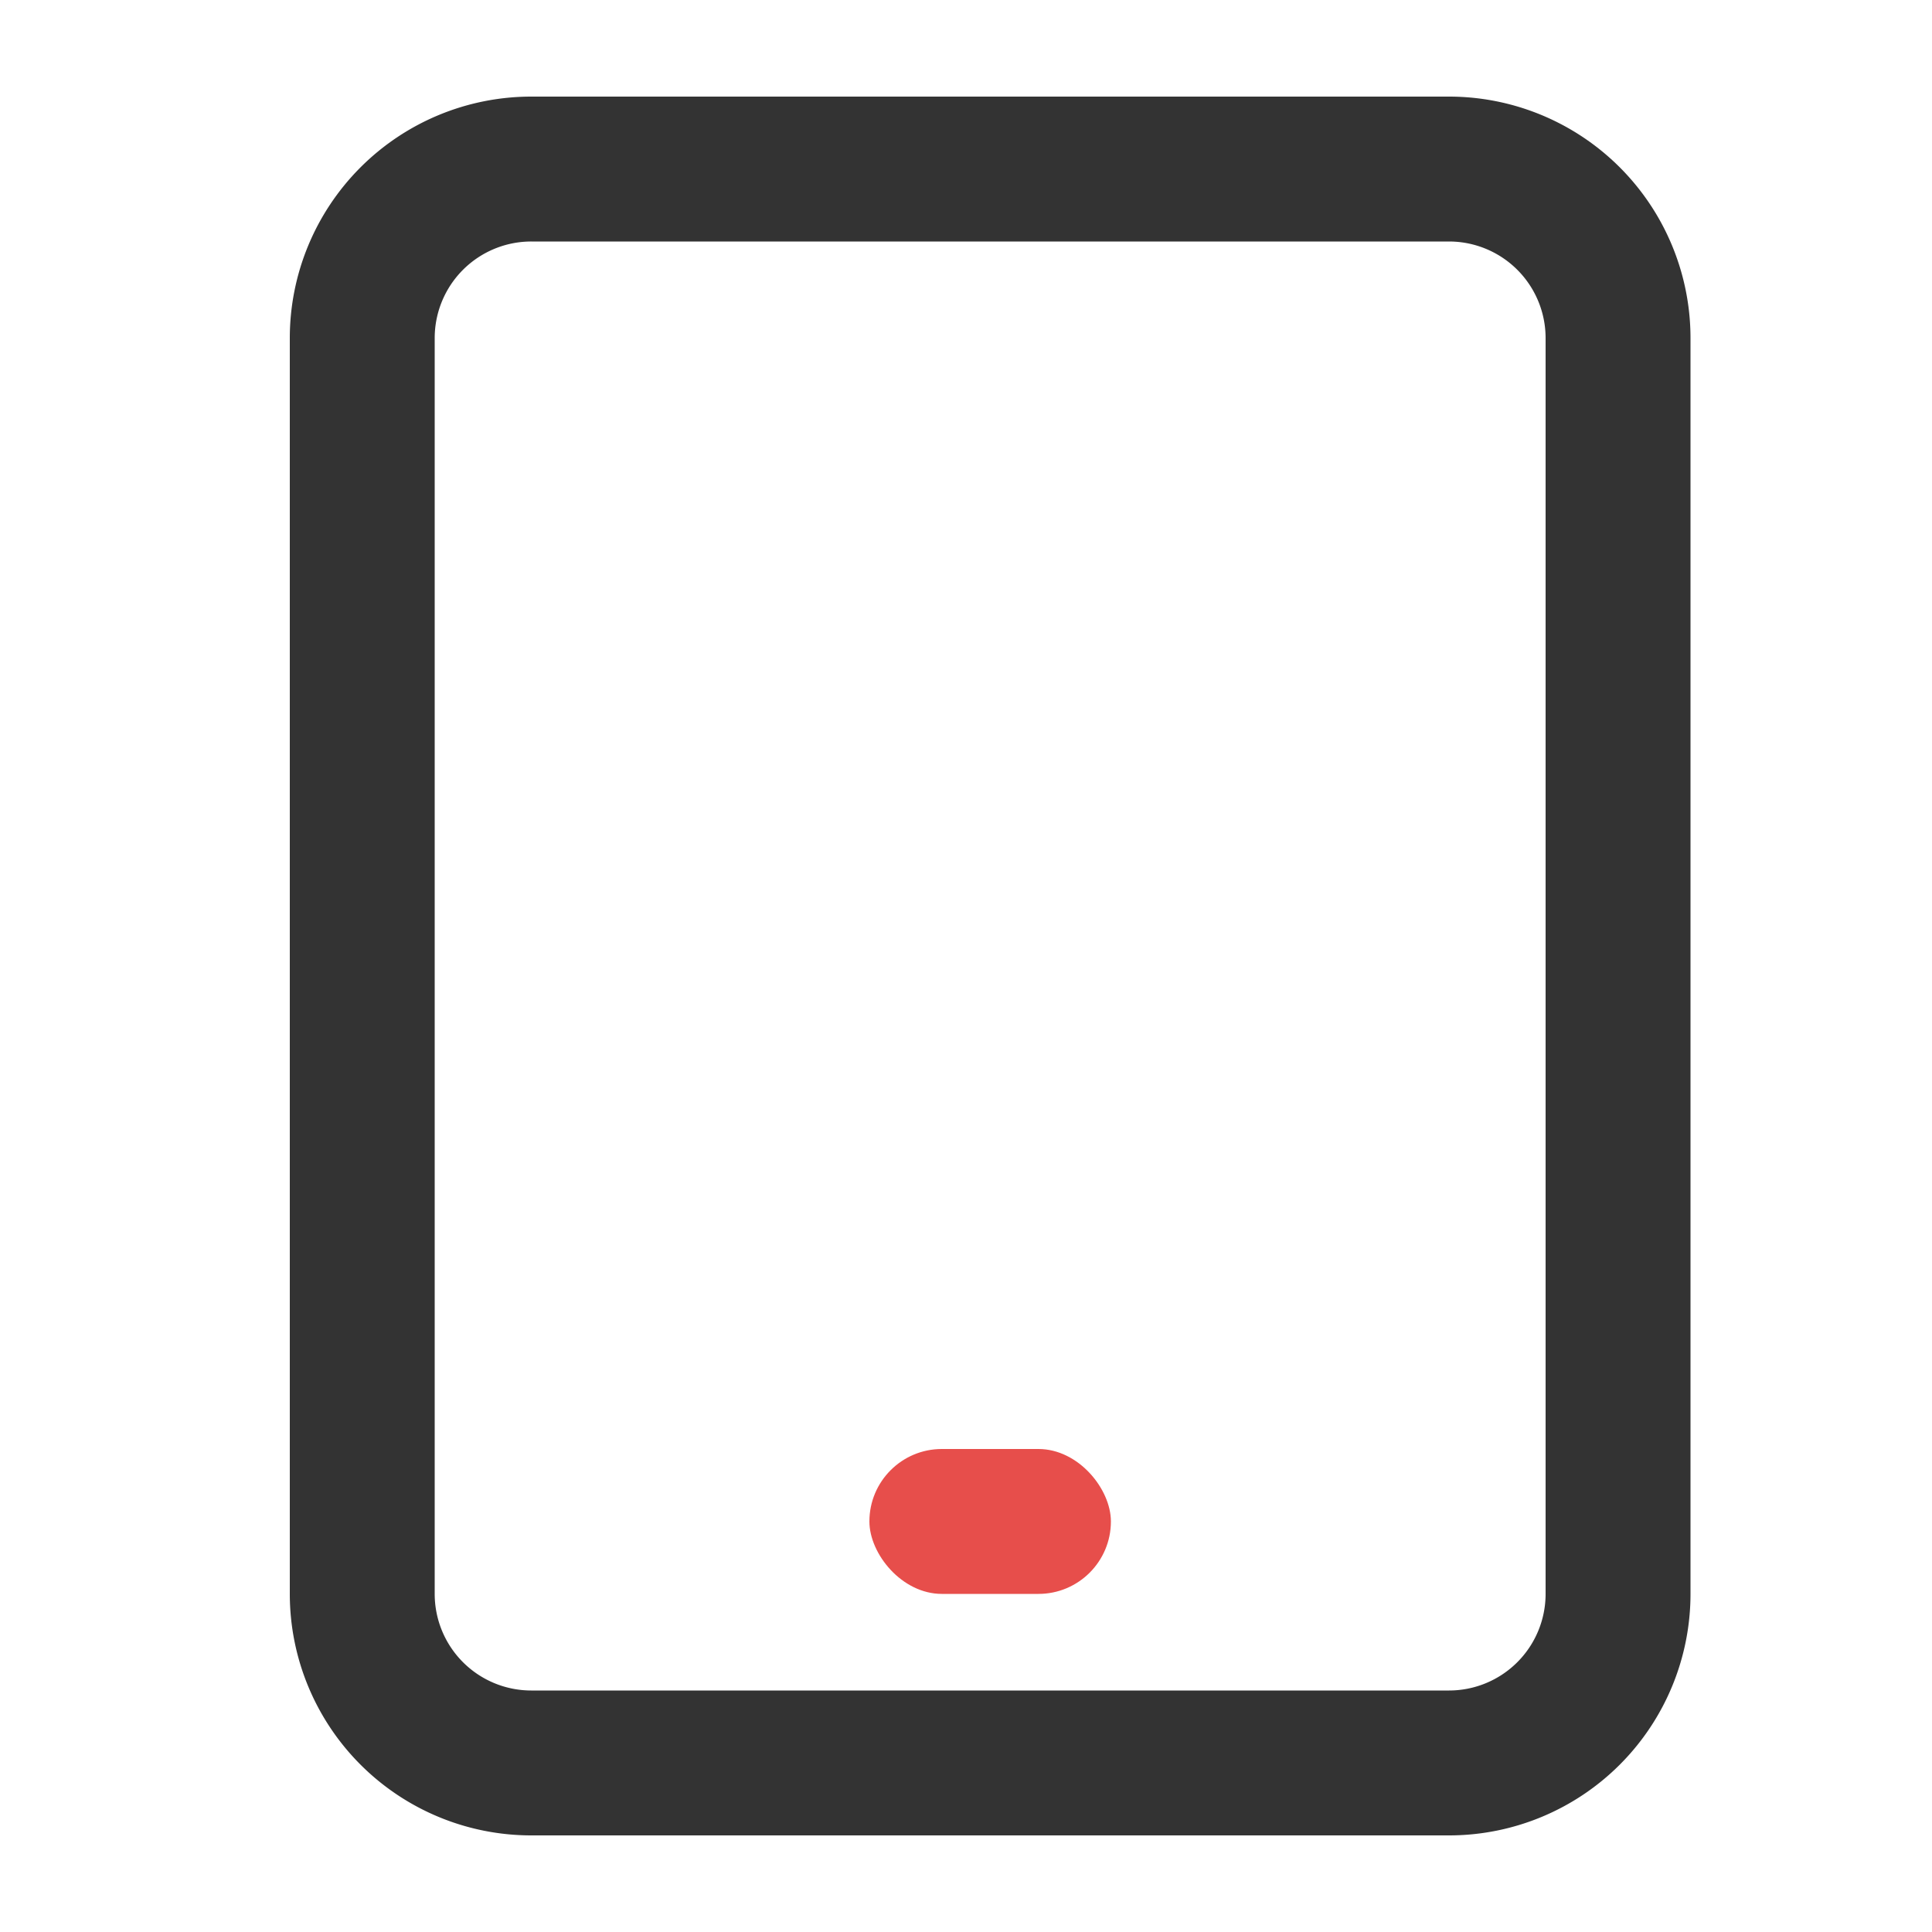 <svg width='40' height='40' viewBox='0 0 40 40' xmlns='http://www.w3.org/2000/svg'><title>手机服务</title><g transform='translate(6 2)' fill='none' fill-rule='evenodd'><path d='M5 1.5A3.5 3.5 0 0 0 1.5 5v26A3.5 3.5 0 0 0 5 34.5h19a3.5 3.5 0 0 0 3.5-3.5V5A3.5 3.5 0 0 0 24 1.5H5z' stroke='#333' stroke-width='3'/><rect fill='#E74E4B' x='12' y='28' width='5' height='3' rx='1.5'/></g></svg>